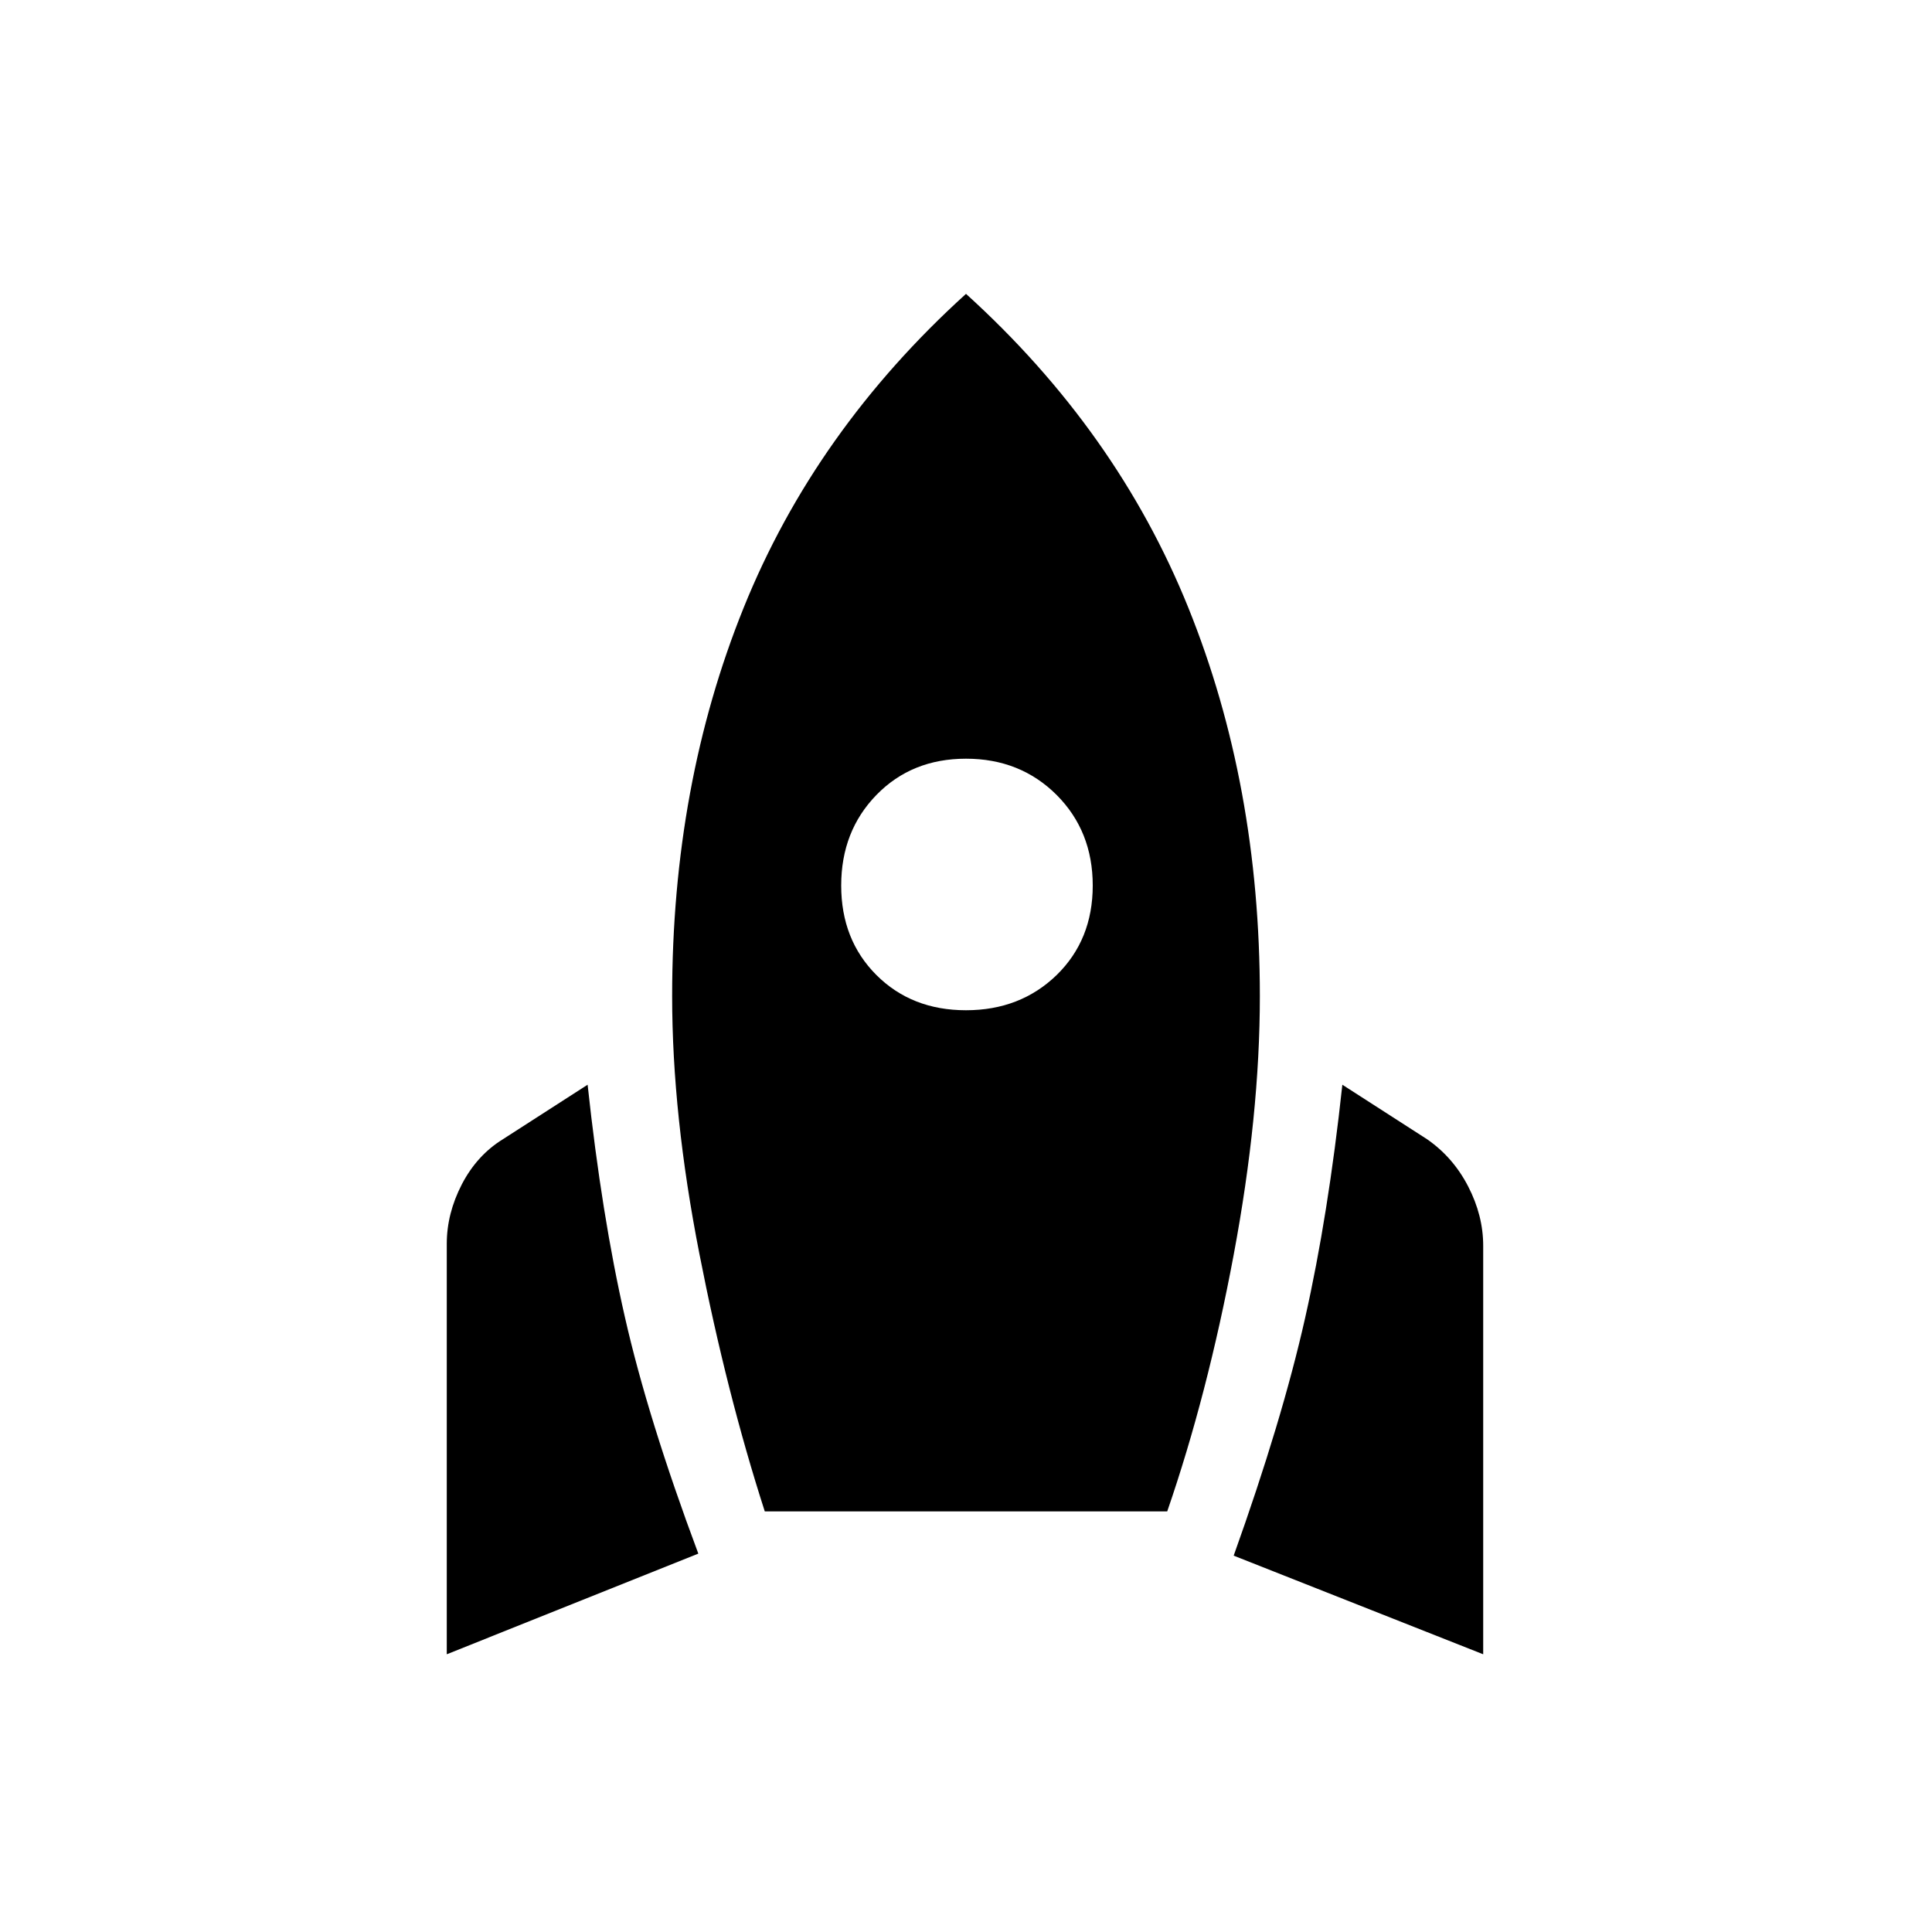 <svg xmlns="http://www.w3.org/2000/svg" height="20" width="20"><path d="M4.625 17.125v-4.25q0-.313.156-.615.157-.302.427-.468l.875-.563q.146 1.354.386 2.406.239 1.053.76 2.448Zm3.292-1.479q-.396-1.229-.677-2.667-.282-1.437-.282-2.667 0-2.187.74-4.02.74-1.834 2.302-3.25 1.562 1.416 2.302 3.25.74 1.833.74 4.02 0 1.23-.271 2.678t-.688 2.656ZM10 10.458q.562 0 .938-.364.374-.365.374-.927 0-.563-.374-.938-.376-.375-.938-.375-.562 0-.927.375t-.365.938q0 .562.365.927.365.364.927.364Zm5.354 6.667-2.583-1.021q.5-1.396.739-2.458.24-1.063.386-2.417l.875.563q.271.187.427.489.156.302.156.615Z"/></svg>